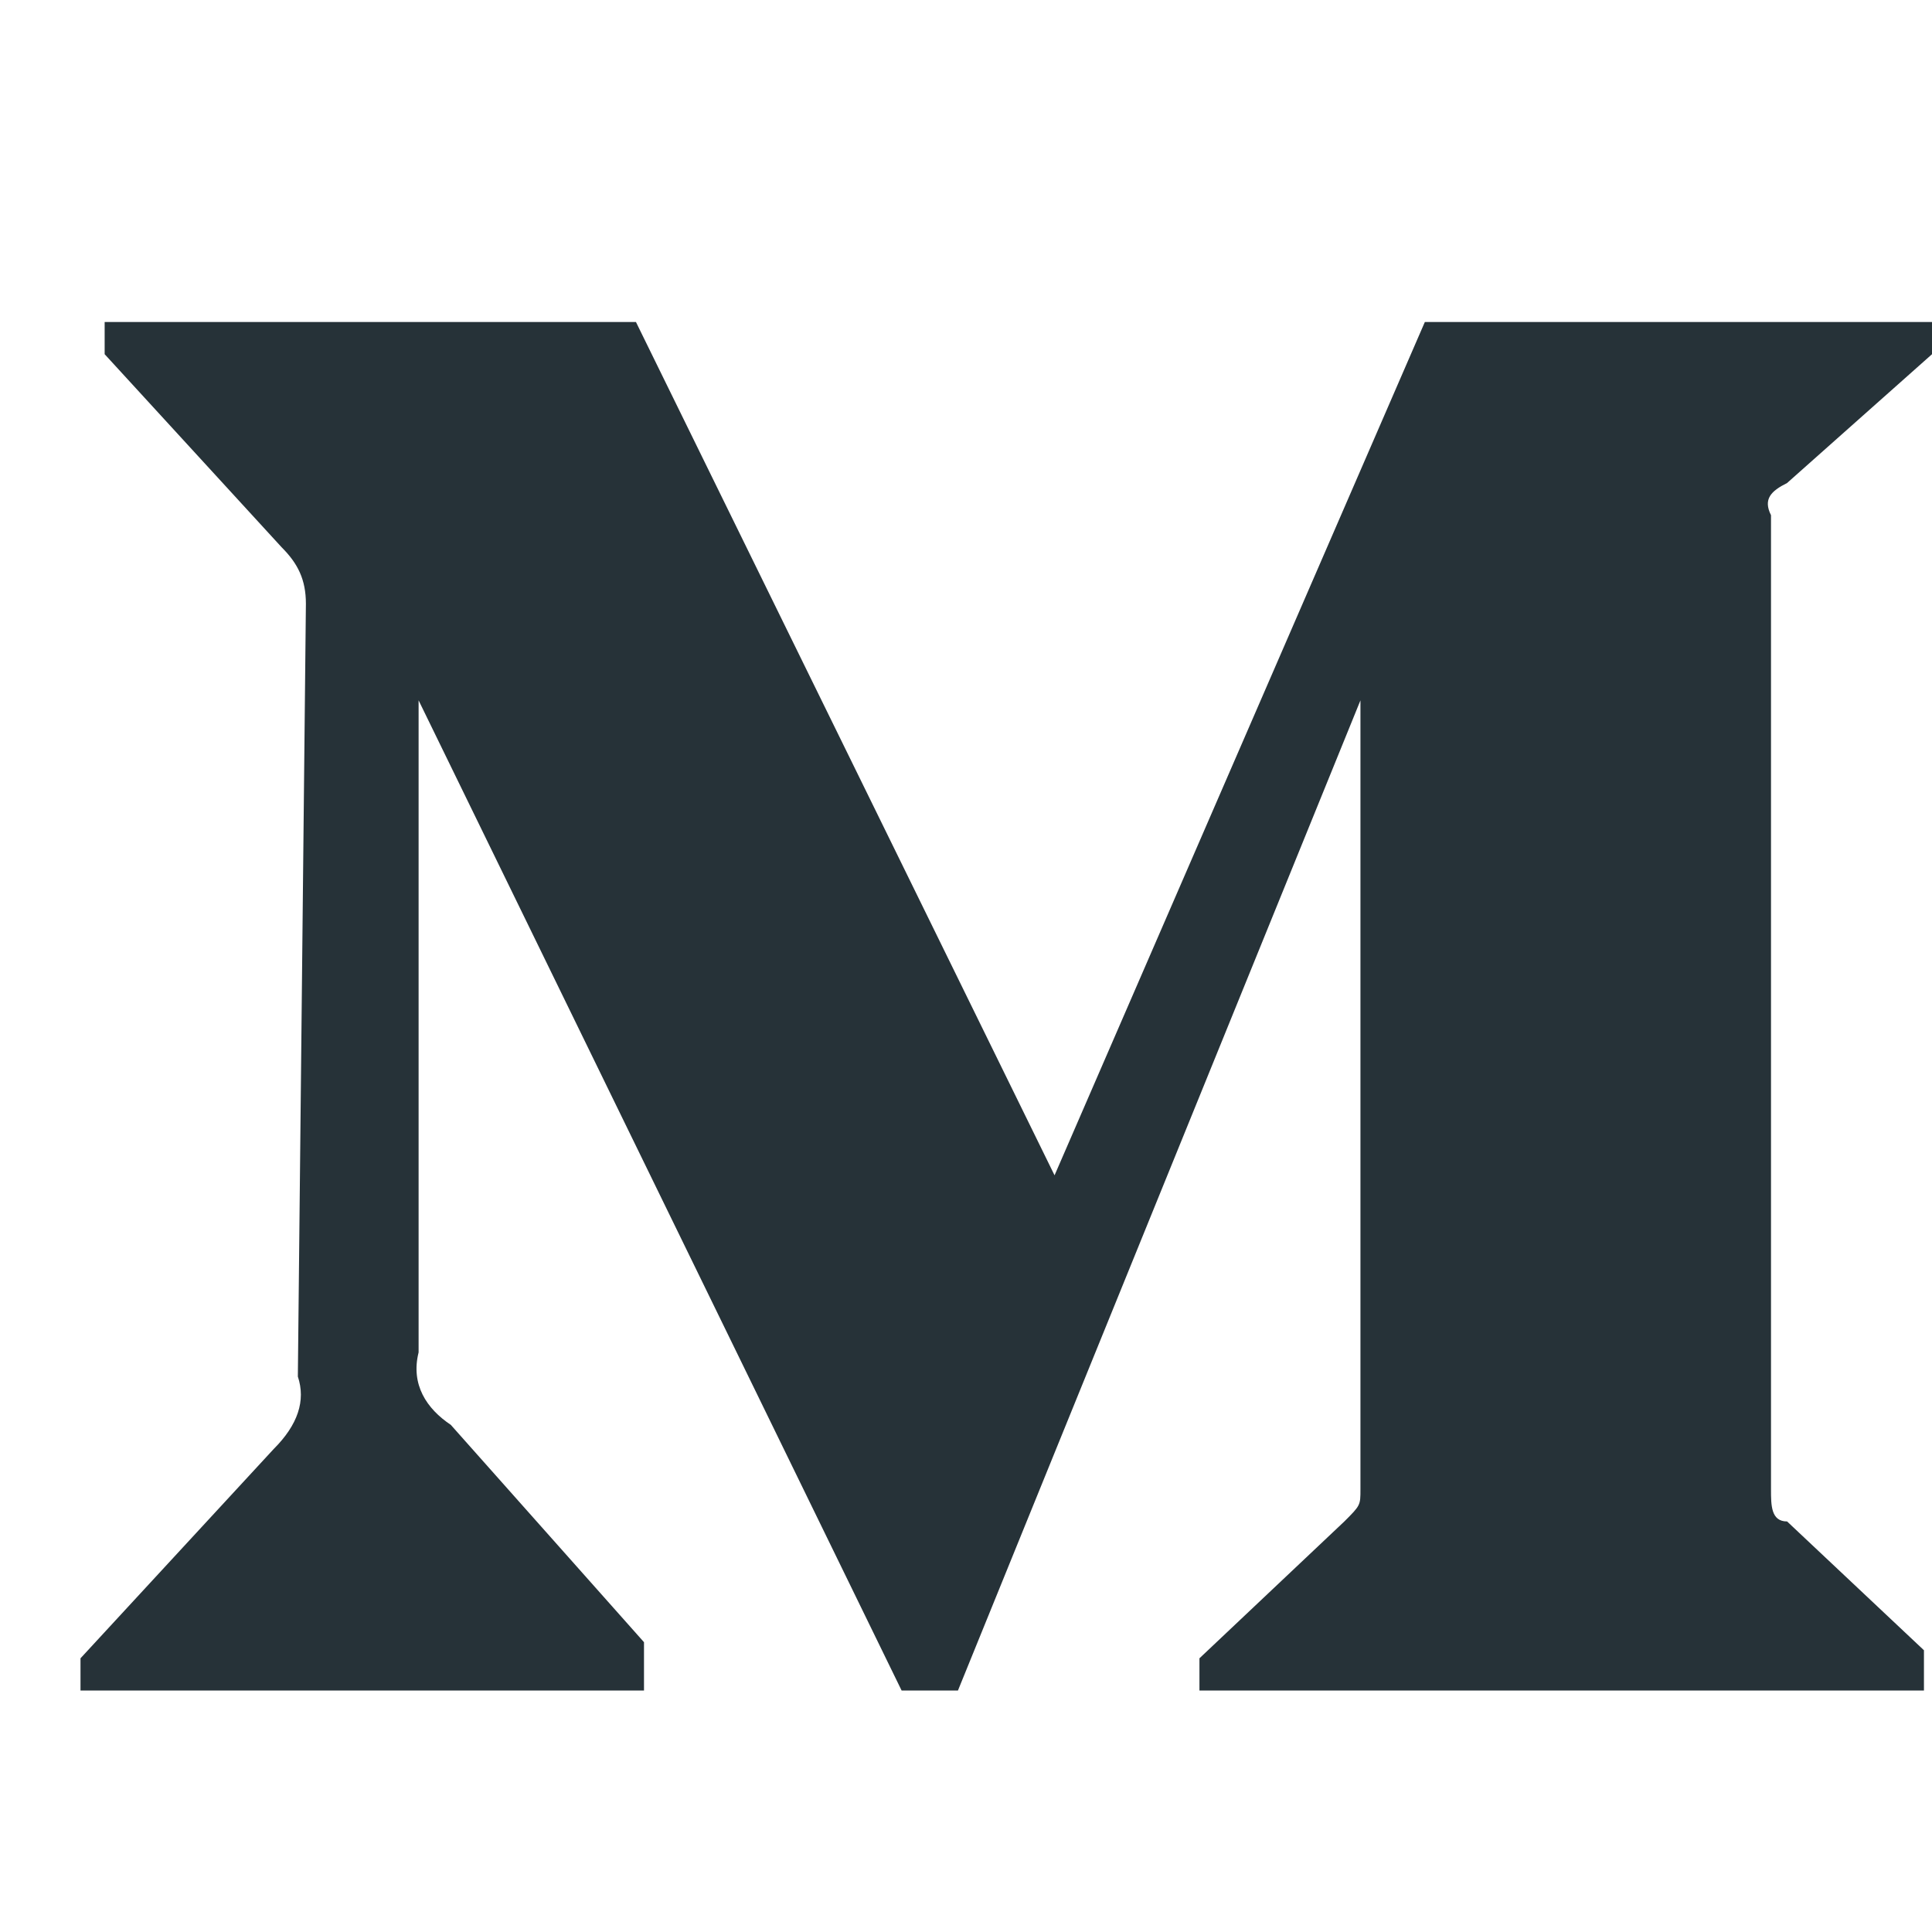 <svg fill="#263238" width="24" height="24" viewBox="0 0 24 24" xmlns="http://www.w3.org/2000/svg">
	<path d="M3.8,7.5c0-0.3-0.1-0.5-0.3-0.7L1.3,4.4V4h6.6l5.2,10.6L17.7,4H24v0.4L22.2,6
	C22,6.1,21.9,6.2,22,6.4v12.1c0,0.2,0,0.4,0.2,0.4l1.7,1.6V21h-9v-0.4l1.8-1.7c0.2-0.2,0.2-0.2,0.2-0.4V8.7l-5,12.3h-0.7l-6-12.3
	v8.1c-0.1,0.4,0.1,0.7,0.4,0.9L8,20.4V21H1v-0.4L3.4,18c0.3-0.3,0.4-0.6,0.3-0.9L3.8,7.5L3.8,7.5z"/>
</svg>
